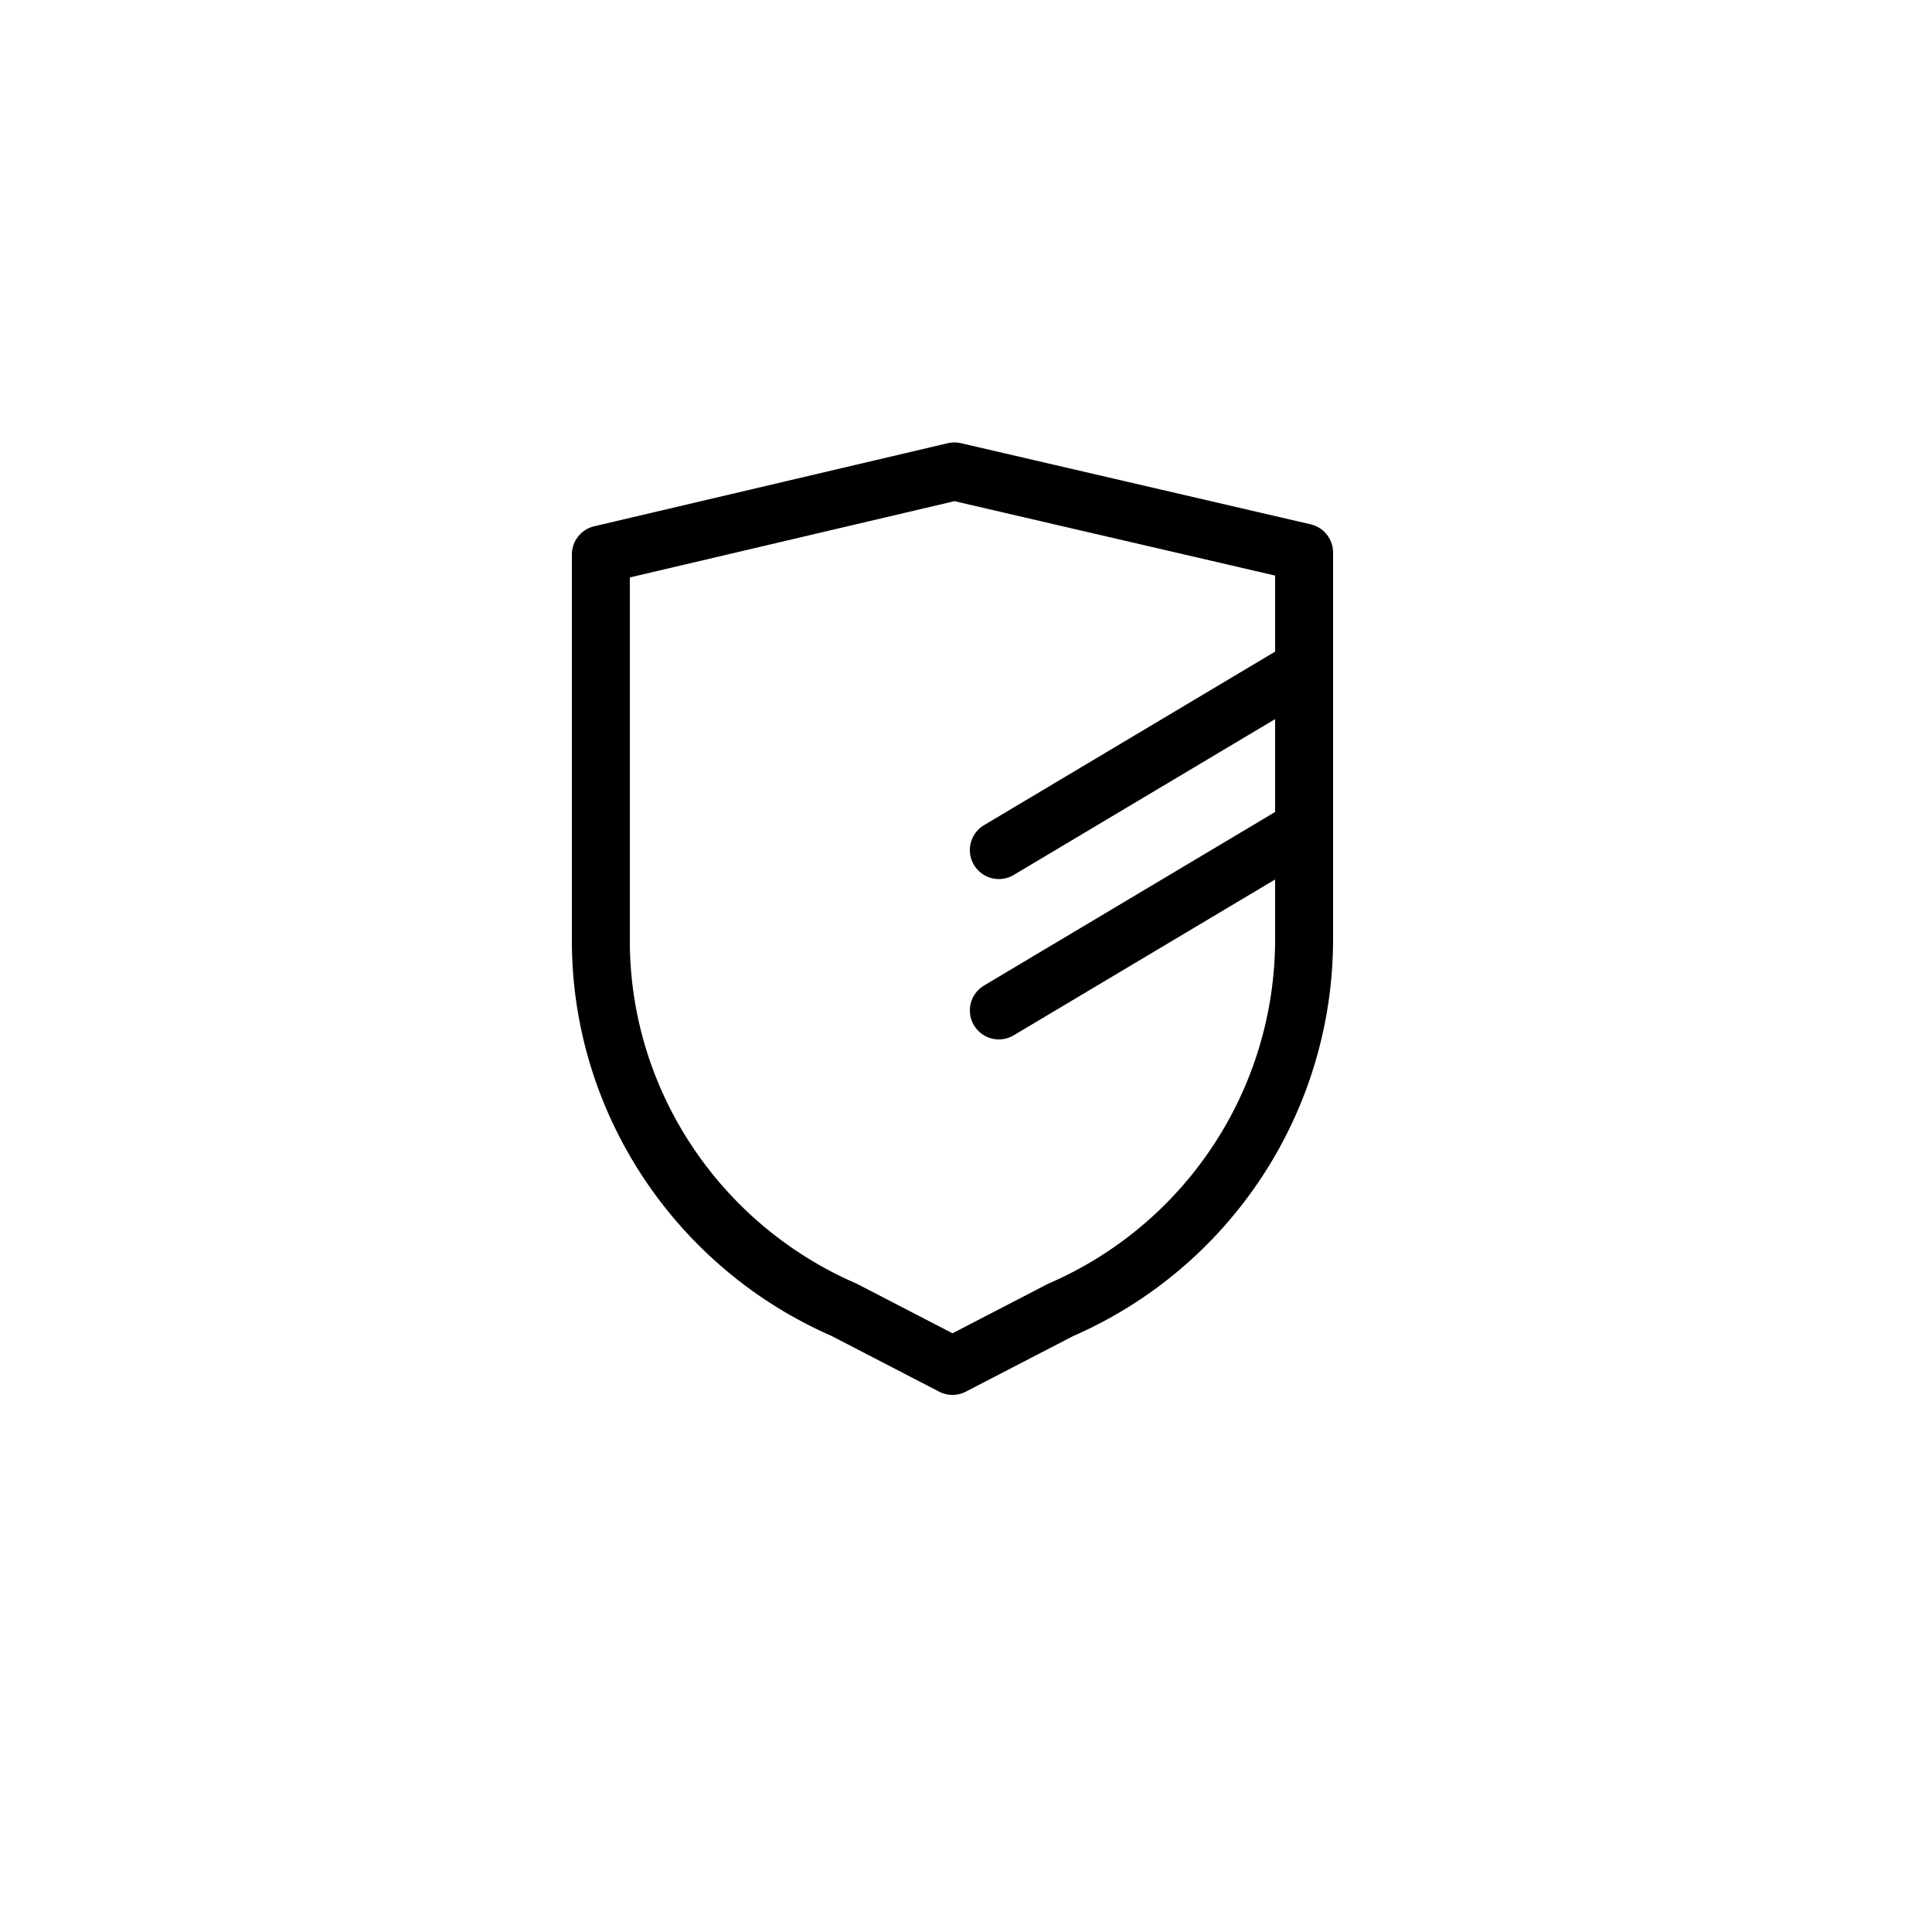 <?xml version="1.0" encoding="utf-8"?>
<!-- Generator: Adobe Illustrator 19.0.0, SVG Export Plug-In . SVG Version: 6.00 Build 0)  -->
<svg version="1.1" id="Layer_1" xmlns="http://www.w3.org/2000/svg" xmlns:xlink="http://www.w3.org/1999/xlink" x="0px" y="0px"
	 viewBox="-399 100.5 100 100" style="enable-background:new -399 100.5 100 100;" xml:space="preserve">
<style type="text/css">
	.st0{fill:none;stroke:#000000;stroke-width:3;stroke-linecap:round;stroke-linejoin:round;}
</style>
<title>secure</title>
<g>
	<path class="st0" d="M-367.9,129.2v20c0,8.3,5,15.8,12.6,19.1l5.6,2.9l5.6-2.9c7.6-3.3,12.6-10.8,12.6-19.2v-20l-18.1-4.2
		L-367.9,129.2z"/>
	<line class="st0" x1="-331.7" y1="135.2" x2="-347.3" y2="144.5"/>
	<line class="st0" x1="-331.7" y1="143.5" x2="-347.3" y2="152.8"/>
</g>
</svg>
